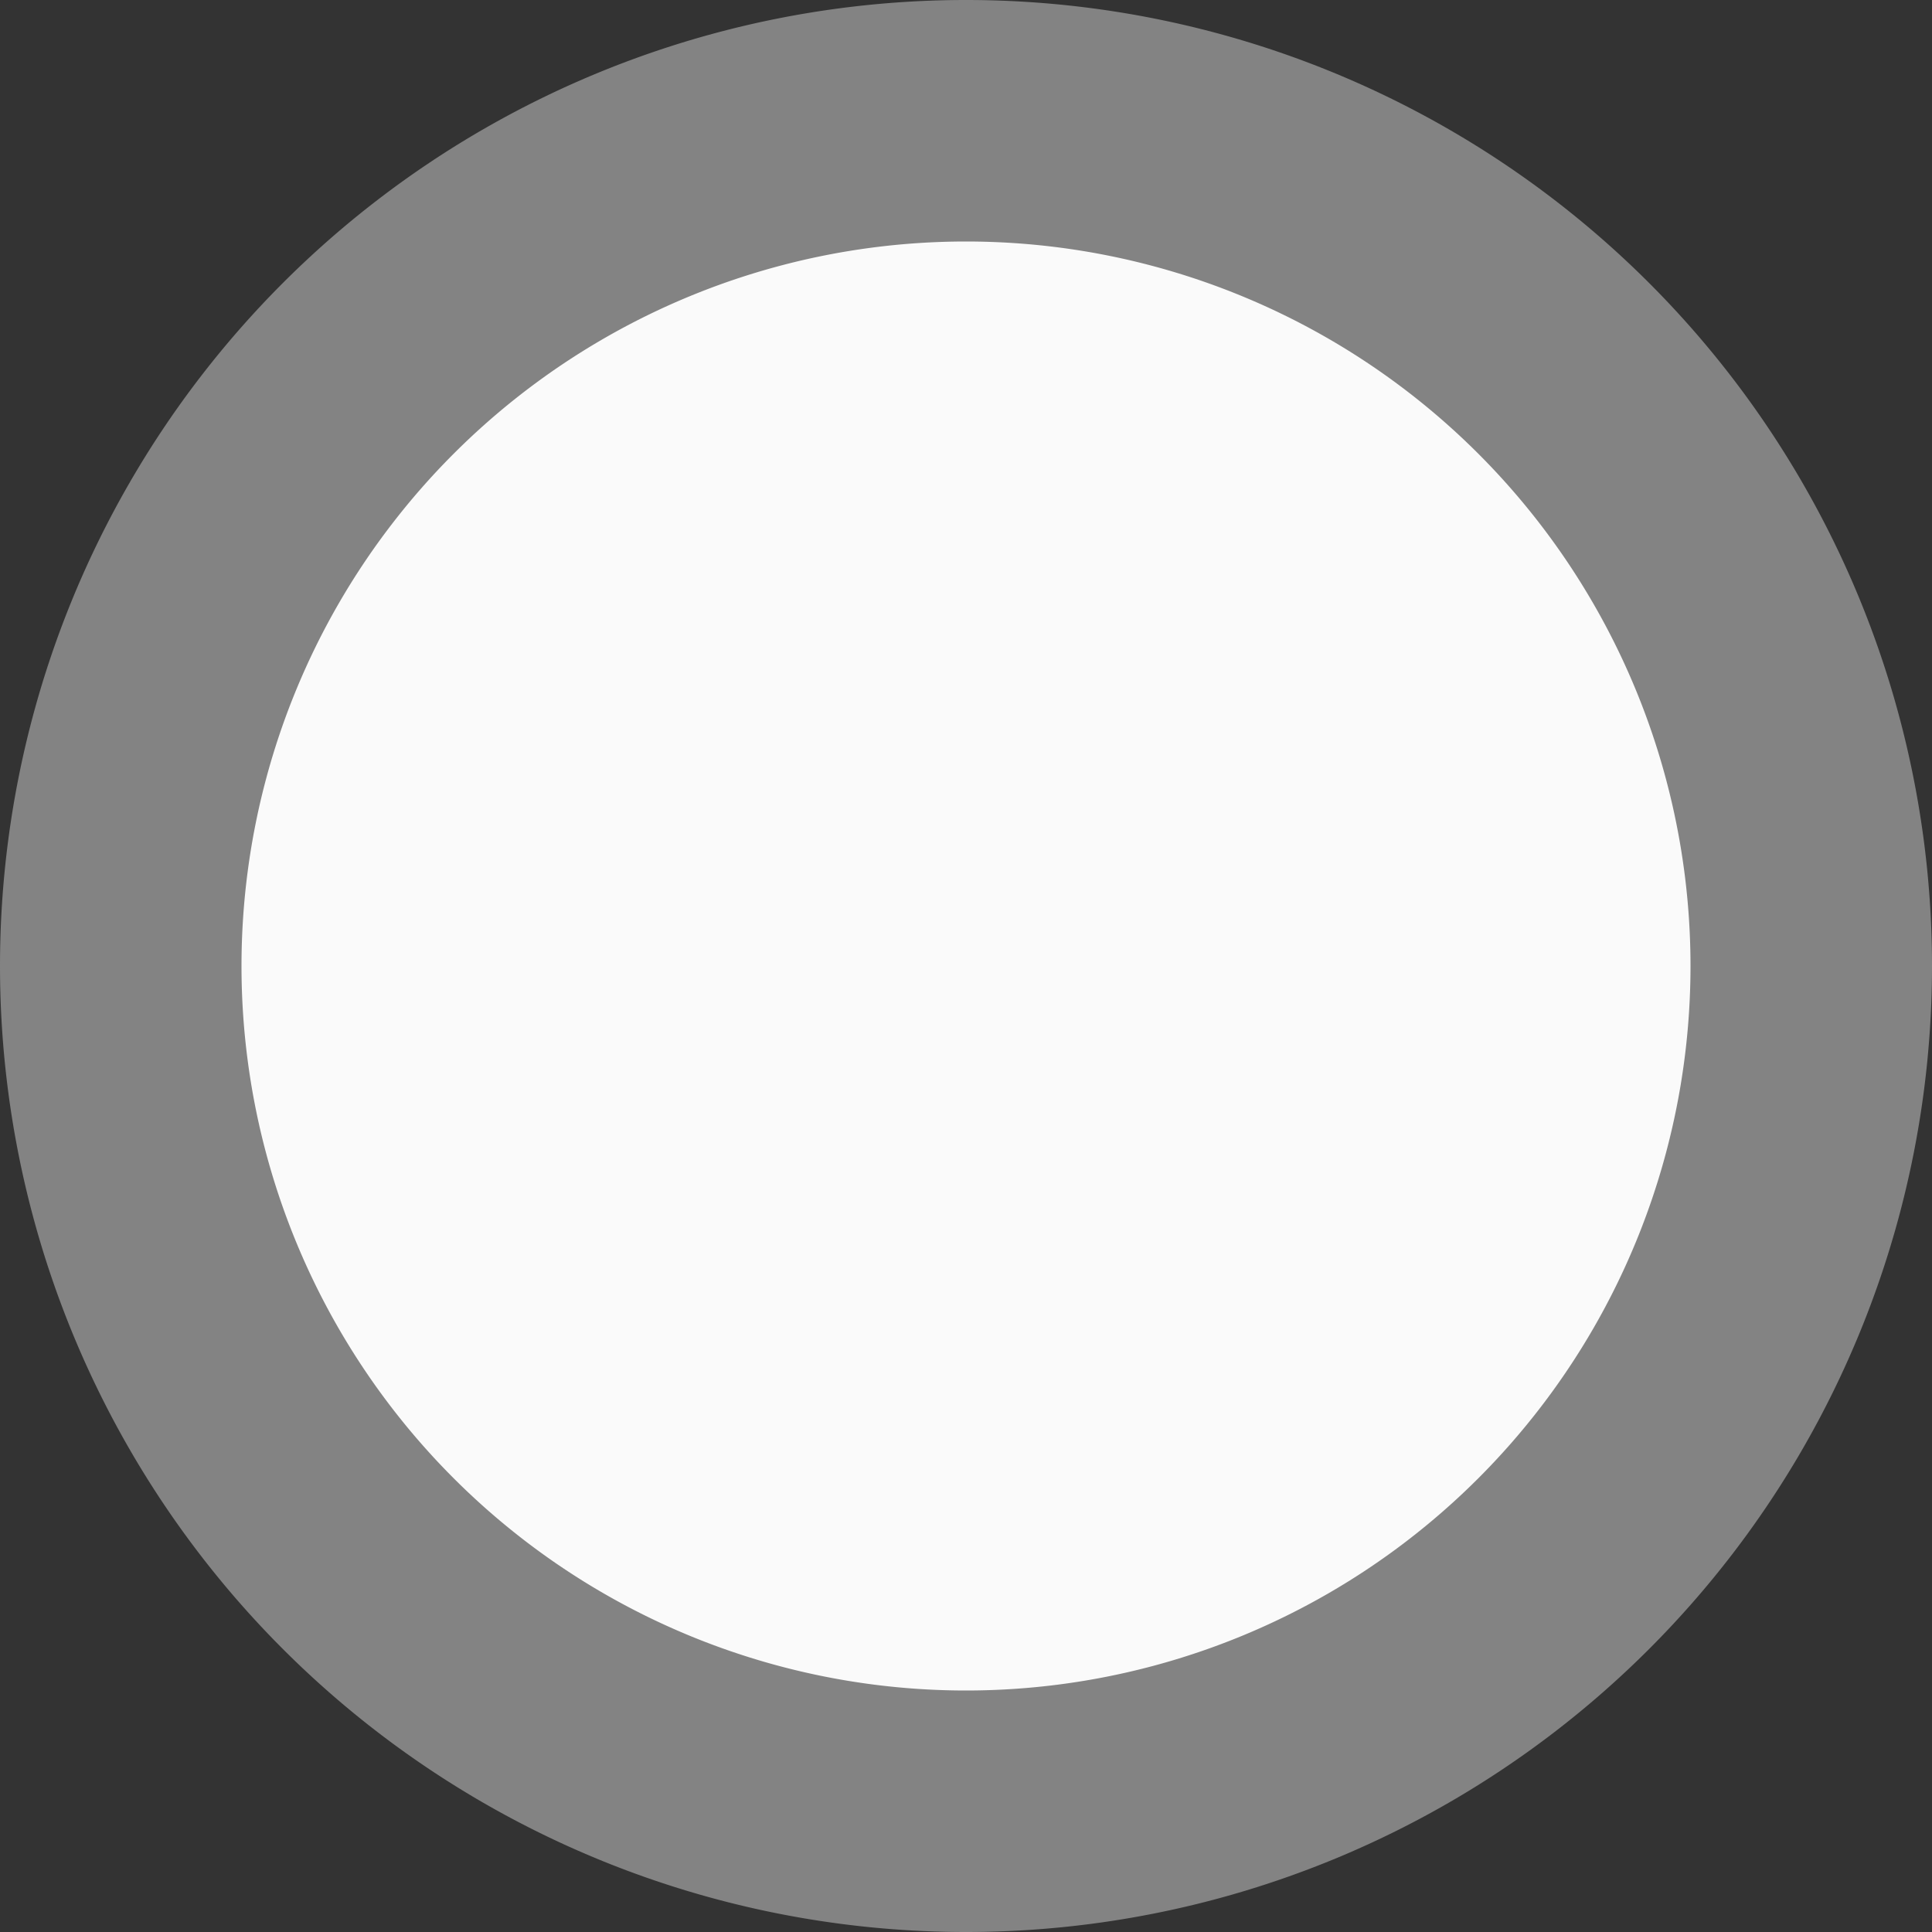 <?xml version="1.0" encoding="UTF-8" standalone="no"?>
<svg
   xmlns:dc="http://purl.org/dc/elements/1.1/"
   xmlns:cc="http://creativecommons.org/ns#"
   xmlns:rdf="http://www.w3.org/1999/02/22-rdf-syntax-ns#"
   xmlns:svg="http://www.w3.org/2000/svg"
   xmlns="http://www.w3.org/2000/svg"
   xmlns:sodipodi="http://sodipodi.sourceforge.net/DTD/sodipodi-0.dtd"
   xmlns:inkscape="http://www.inkscape.org/namespaces/inkscape"
   viewBox="0 0 16 16"
   id="svg2"
   version="1.1"
   inkscape:version="0.91 r13725"
   sodipodi:docname="radio-unselected.svg">
  <rect x="0" y="0" width="16" height="16" fill="#333333" stroke="none"/>
  <defs
     id="defs12" />
  <sodipodi:namedview
     pagecolor="#ffffff"
     bordercolor="#666666"
     borderopacity="1"
     objecttolerance="10"
     gridtolerance="10"
     guidetolerance="10"
     inkscape:pageopacity="0"
     inkscape:pageshadow="2"
     inkscape:window-width="1440"
     inkscape:window-height="839"
     id="namedview10"
     showgrid="false"
     inkscape:zoom="18.914164"
     inkscape:cx="3.2314246"
     inkscape:cy="8.0410433"
     inkscape:window-x="0"
     inkscape:window-y="27"
     inkscape:window-maximized="1"
     inkscape:current-layer="g4" />
  <g
     transform="translate(0 -1036.362)"
     id="g4">
    <path
       style="fill:#fafafa;fill-opacity:1"
       d="m 15,8 c 0,3.866 -3.134,7 -7,7 C 4.134,15 1,11.866 1,8 1,4.134 4.134,1 8,1 c 3.866,0 7,3.134 7,7 z"
       transform="translate(0 1036.362)"
       id="path6" />
    <path
       inkscape:connector-curvature="0"
       style="opacity:1;fill:#838383;fill-opacity:1;stroke:none;stroke-width:1.5;stroke-linecap:butt;stroke-linejoin:miter;stroke-miterlimit:4;stroke-dasharray:none;stroke-opacity:1"
       d="m 8,1036.362 a 8,8 0 0 0 -8,8 8,8 0 0 0 8,8 8,8 0 0 0 8,-8 8,8 0 0 0 -8,-8 z m 0,2 a 6,6 0 0 1 6,6 6,6 0 0 1 -6,6 6,6 0 0 1 -6,-6 6,6 0 0 1 6,-6 z"
       id="path4181" />
  </g>
</svg>

